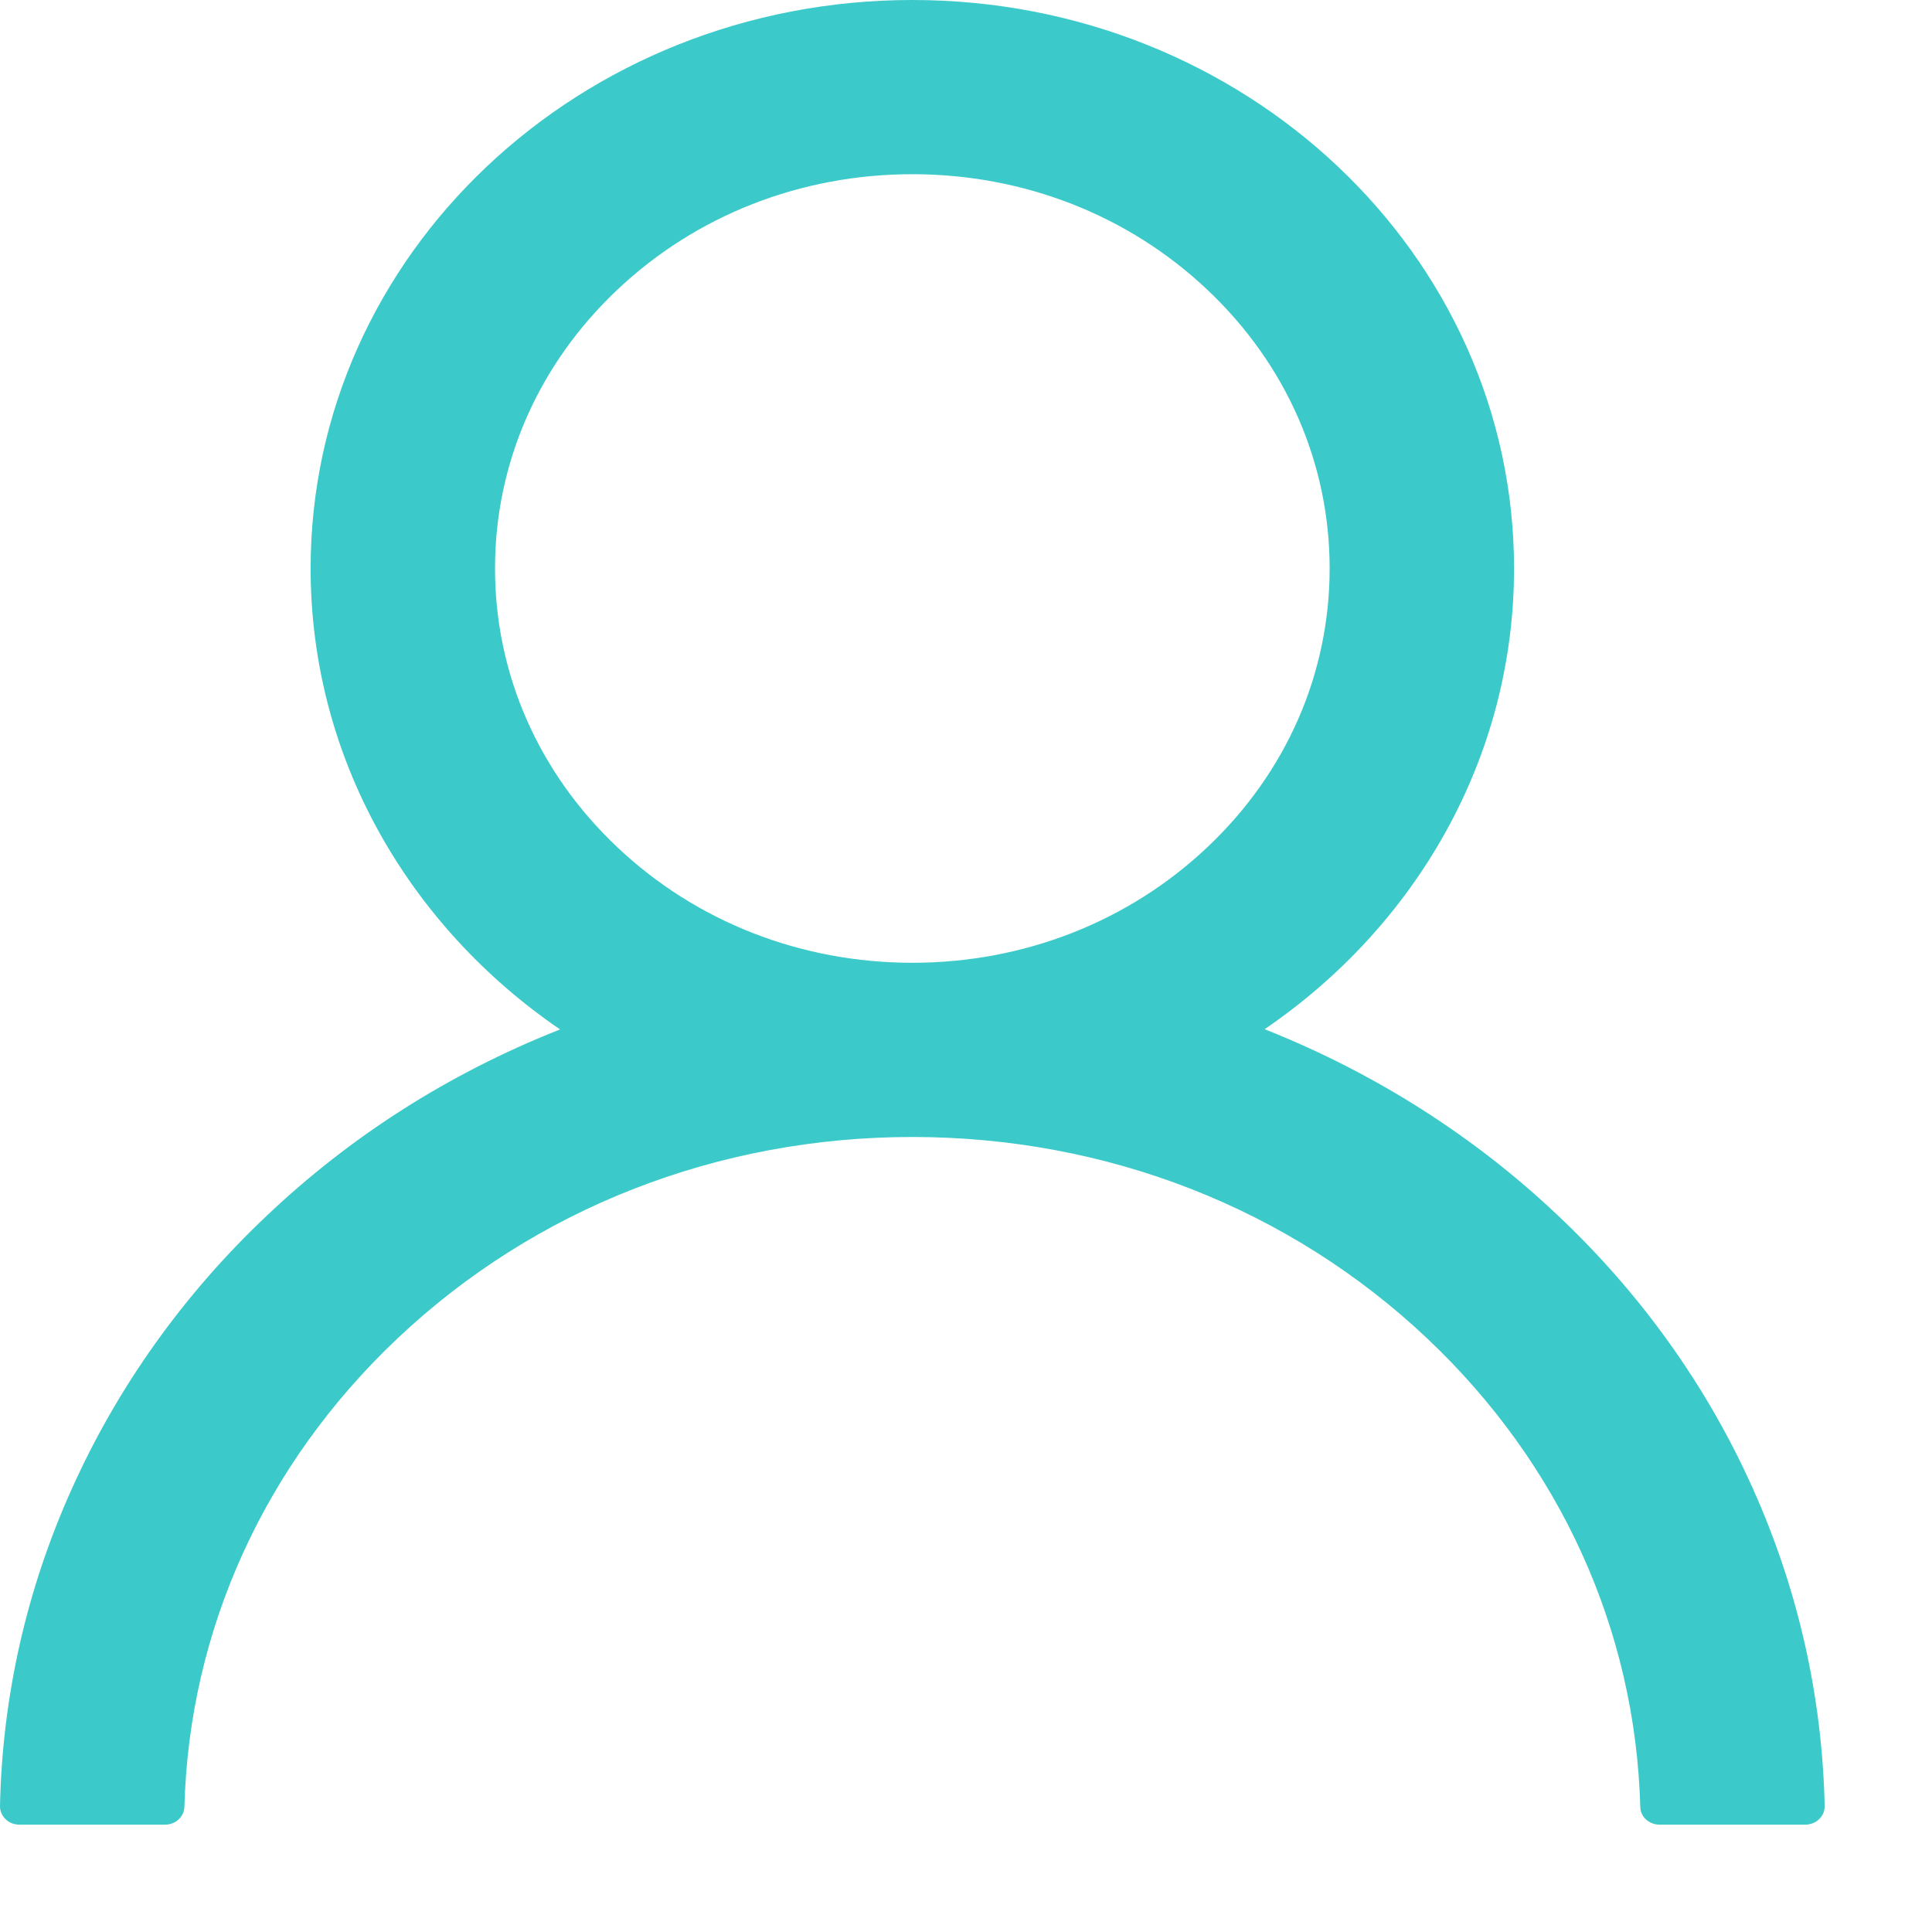 <svg width="18" height="18" viewBox="0 0 18 18" fill="none" xmlns="http://www.w3.org/2000/svg">
<path d="M16.333 13.873C15.907 12.919 15.288 12.052 14.511 11.321C13.737 10.588 12.819 10.004 11.81 9.6C11.8 9.596 11.791 9.593 11.782 9.589C13.191 8.628 14.106 7.063 14.106 5.296C14.106 2.371 11.597 0 8.5 0C5.403 0 2.894 2.371 2.894 5.296C2.894 7.063 3.809 8.628 5.218 9.591C5.209 9.596 5.199 9.598 5.19 9.602C4.178 10.006 3.269 10.584 2.489 11.323C1.713 12.055 1.094 12.922 0.667 13.876C0.247 14.809 0.021 15.81 5.65292e-05 16.825C-0.001 16.848 0.004 16.87 0.013 16.892C0.021 16.913 0.035 16.932 0.051 16.948C0.068 16.965 0.088 16.978 0.111 16.987C0.133 16.995 0.157 17 0.181 17H1.537C1.637 17 1.716 16.925 1.718 16.833C1.763 15.185 2.464 13.641 3.703 12.47C4.985 11.259 6.687 10.593 8.5 10.593C10.313 10.593 12.015 11.259 13.297 12.47C14.536 13.641 15.237 15.185 15.282 16.833C15.284 16.927 15.363 17 15.463 17H16.819C16.843 17 16.867 16.995 16.889 16.987C16.912 16.978 16.932 16.965 16.949 16.948C16.965 16.932 16.979 16.913 16.988 16.892C16.996 16.87 17 16.848 17 16.825C16.977 15.804 16.753 14.811 16.333 13.873ZM8.5 8.97C7.462 8.97 6.486 8.588 5.751 7.893C5.016 7.199 4.612 6.277 4.612 5.296C4.612 4.316 5.016 3.394 5.751 2.7C6.486 2.005 7.462 1.623 8.5 1.623C9.538 1.623 10.514 2.005 11.249 2.7C11.984 3.394 12.388 4.316 12.388 5.296C12.388 6.277 11.984 7.199 11.249 7.893C10.514 8.588 9.538 8.97 8.5 8.97Z" fill="#3BCAC9"/>
</svg>
